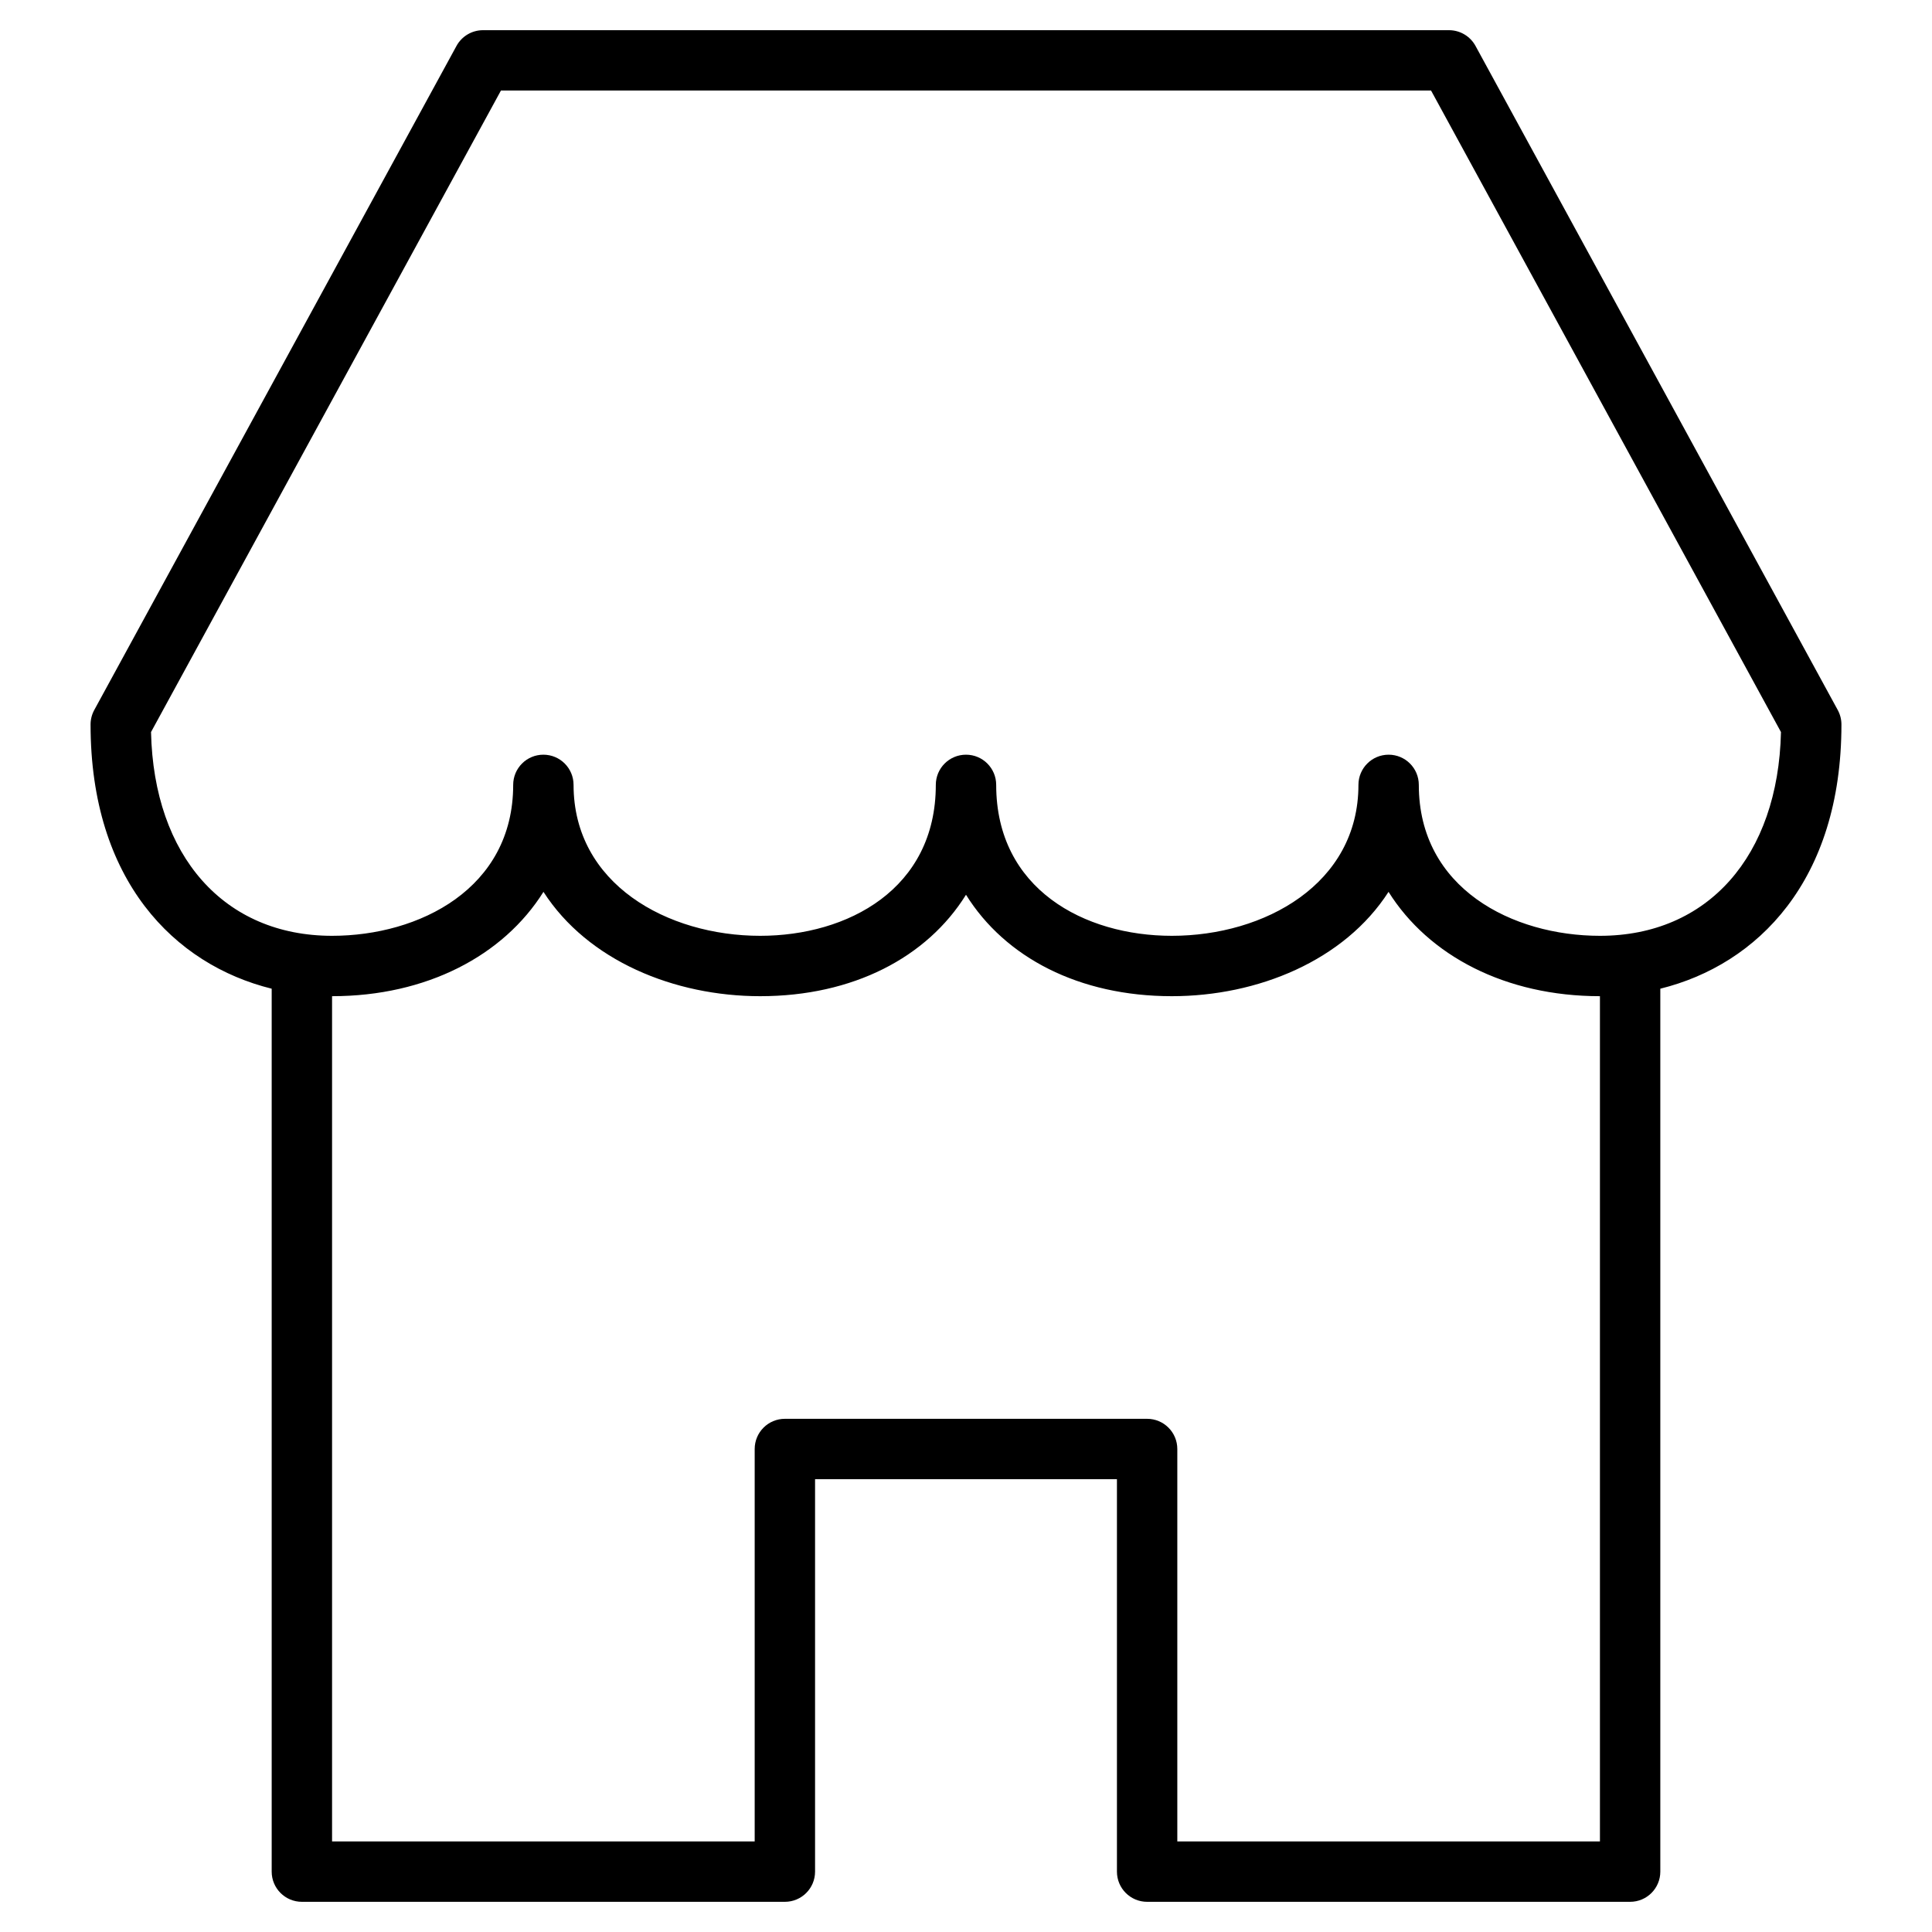 <?xml version="1.0" encoding="utf-8"?>
<!-- Generator: Adobe Illustrator 20.0.0, SVG Export Plug-In . SVG Version: 6.00 Build 0)  -->
<!DOCTYPE svg PUBLIC "-//W3C//DTD SVG 1.1//EN" "http://www.w3.org/Graphics/SVG/1.1/DTD/svg11.dtd">
<svg version="1.1" id="Layer_1" xmlns="http://www.w3.org/2000/svg" xmlns:xlink="http://www.w3.org/1999/xlink" x="0px" y="0px"
	 width="64px" height="64px" viewBox="0 0 64 64" enable-background="new 0 0 64 64" xml:space="preserve">
<path d="M9,32.752V62c0,0.552,0.447,1,1,1h16c0.553,0,1-0.448,1-1V49h10v13c0,0.552,0.447,1,1,1h16c0.553,0,1-0.448,1-1V32.752
	c3.223-0.797,6-3.584,6-8.752c0-0.167-0.042-0.332-0.122-0.479l-12-22C48.703,1.2,48.366,1,48,1H16c-0.366,0-0.703,0.2-0.878,0.521
	l-12,22C3.042,23.668,3,23.833,3,24C3,29.167,5.777,31.955,9,32.752z M53,61H39V48c0-0.552-0.447-1-1-1H26c-0.553,0-1,0.448-1,1v13
	H11V33c3.126,0,5.675-1.339,7.003-3.456C19.47,31.824,22.338,33,25.182,33c3.072,0,5.525-1.282,6.818-3.36
	c1.293,2.078,3.746,3.36,6.818,3.36c2.844,0,5.712-1.176,7.179-3.456C47.325,31.661,49.874,33,53,33V61z M16.594,3h30.812
	l11.591,21.25C58.906,28.36,56.573,31,53,31c-2.89,0-6-1.564-6-5c0-0.552-0.447-1-1-1s-1,0.448-1,1c0,3.283-3.109,5-6.182,5
	C35.922,31,33,29.454,33,26c0-0.552-0.447-1-1-1s-1,0.448-1,1c0,3.454-2.922,5-5.818,5C22.109,31,19,29.283,19,26
	c0-0.552-0.447-1-1-1s-1,0.448-1,1c0,3.436-3.11,5-6,5c-3.573,0-5.906-2.64-5.997-6.75L16.594,3z"/>
</svg>
